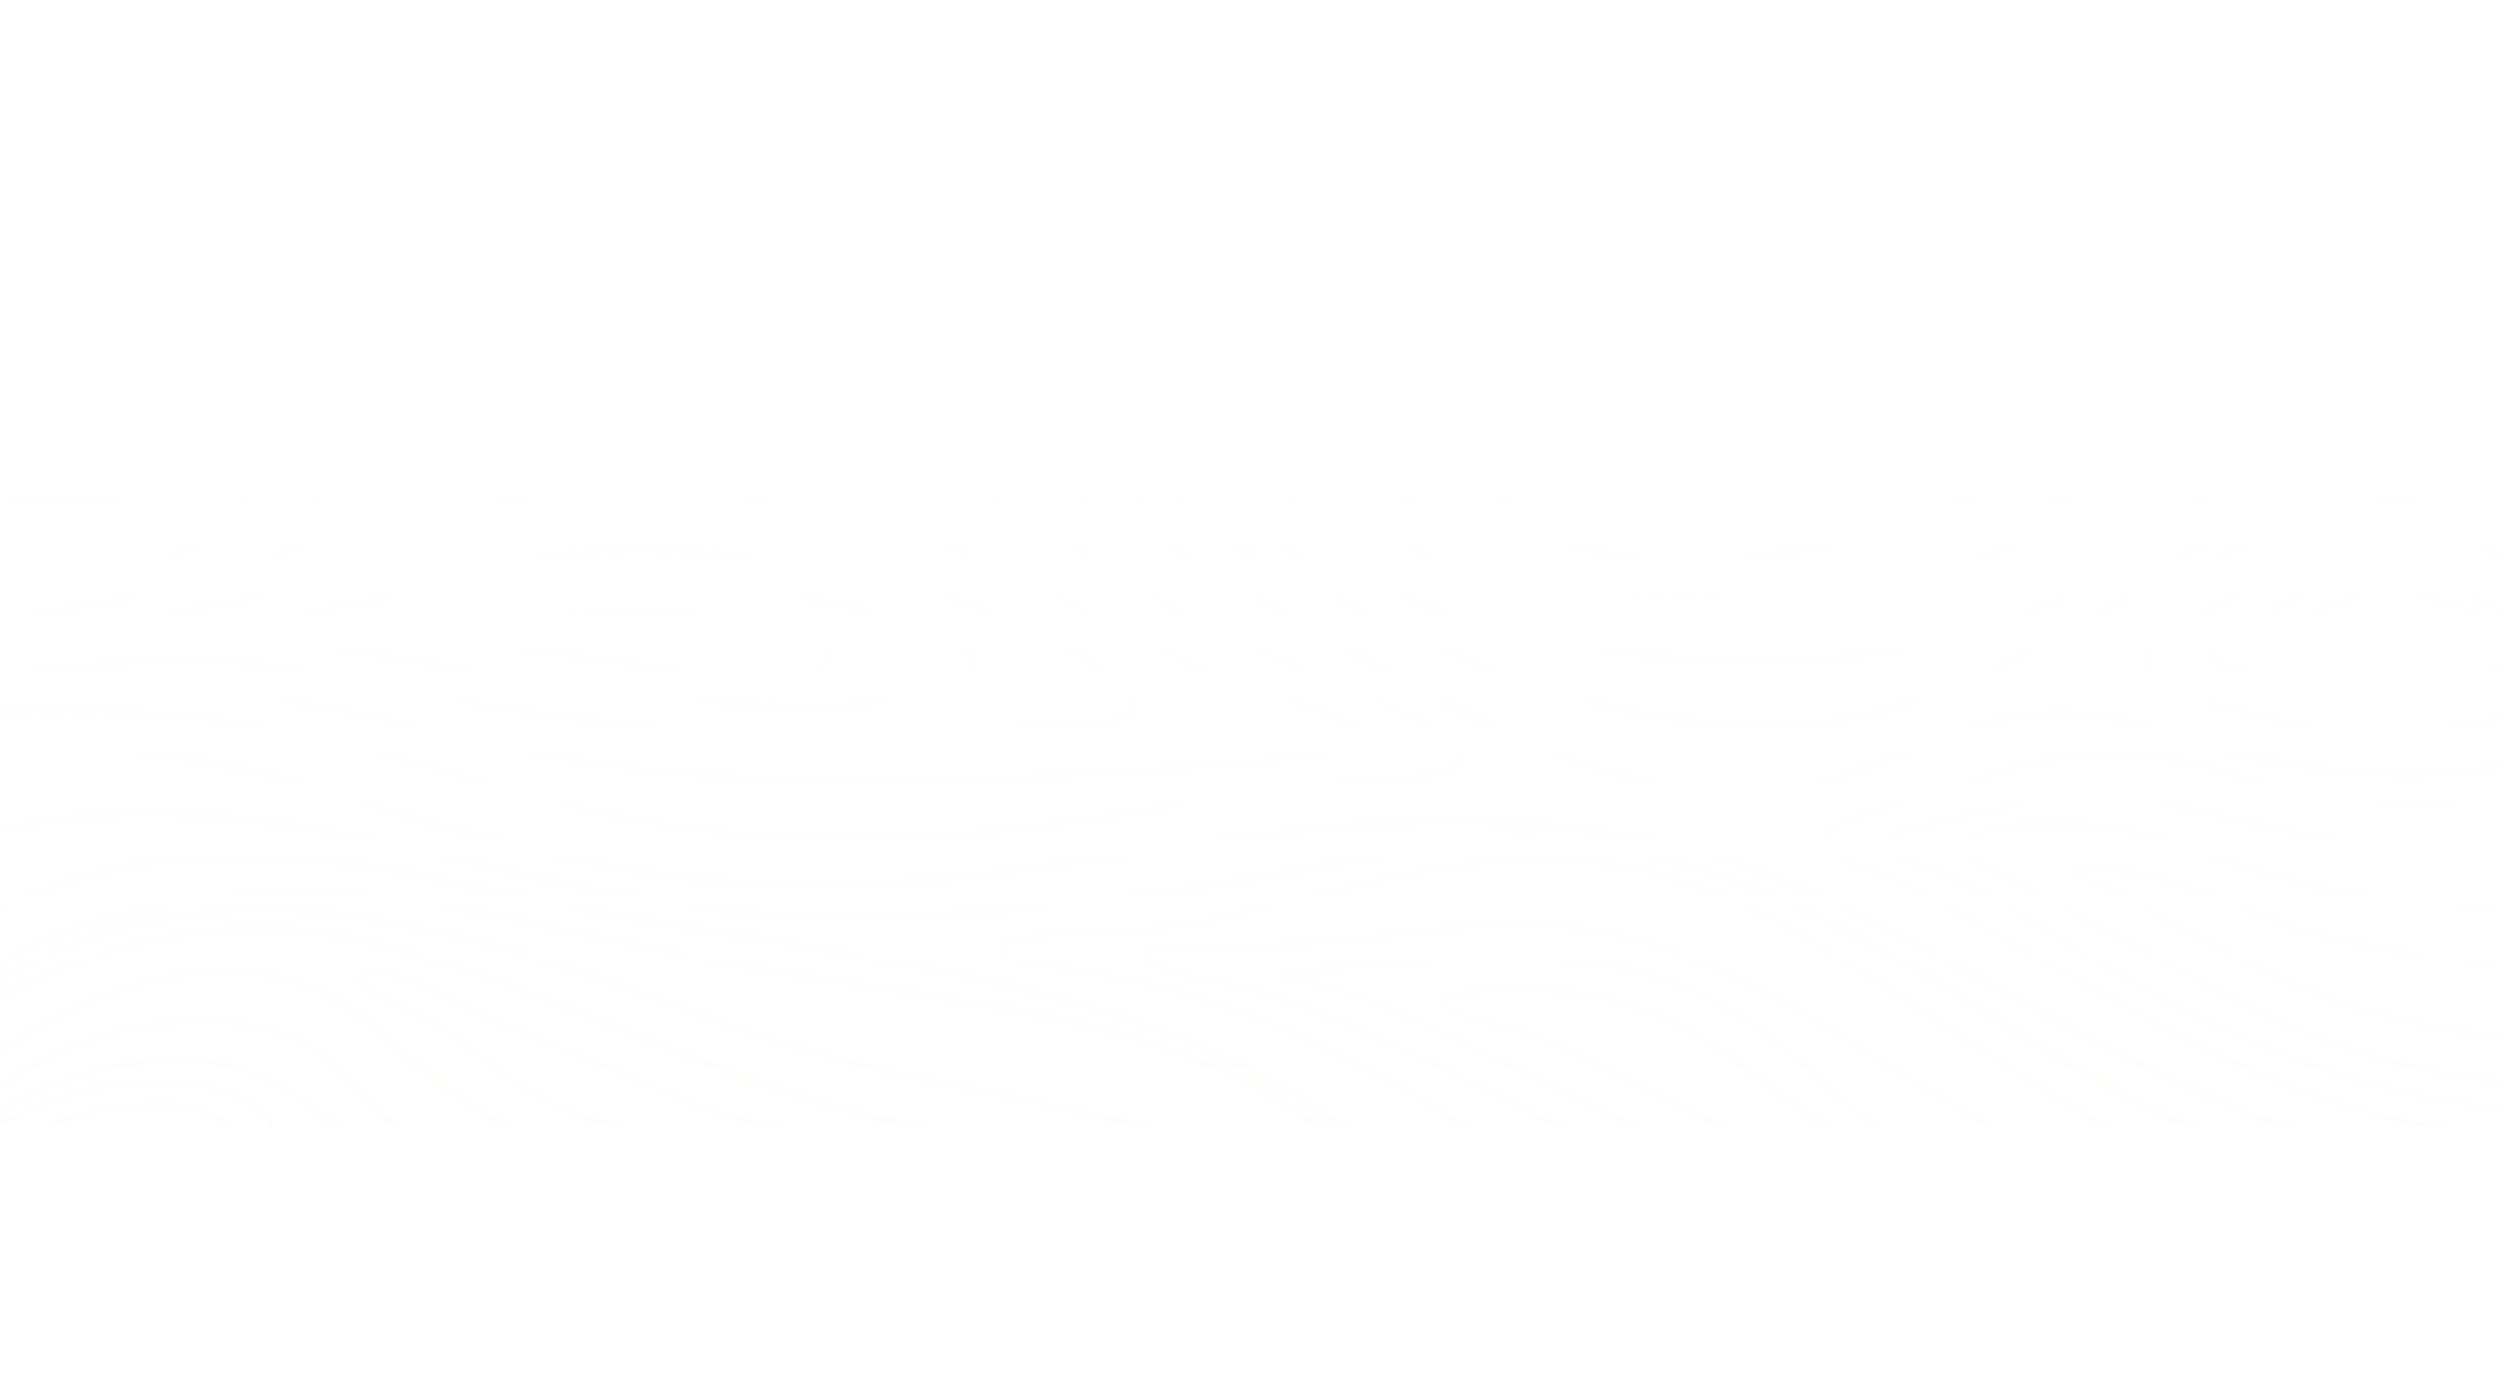 <svg width="1917" height="1062" viewBox="0 0 1917 1062" fill="none" xmlns="http://www.w3.org/2000/svg">
    <mask id="mask0_16_470" style="mask-type:alpha" maskUnits="userSpaceOnUse" x="0" y="-293" width="1917" height="1355">
        <path d="M643.324 884.189C624.891 884.189 591.439 881.913 544.106 877.362C436.923 867.349 397.554 835.945 362.737 808.41C346.125 795.211 330.423 782.695 308.804 773.593C284.228 763.125 272.167 754.705 273.532 748.788C273.987 746.513 276.49 743.782 285.365 743.782C294.923 743.782 312.673 747.195 331.561 756.981C337.022 759.711 341.574 762.215 345.897 764.49C368.881 776.551 378.212 781.33 436.24 804.541C454.901 812.051 471.285 819.106 485.849 825.477C525.445 842.772 556.849 856.426 605.32 864.846C661.529 874.631 661.301 878.955 661.074 880.775C660.391 882.824 657.433 884.189 643.324 884.189ZM285.138 746.968C279.676 746.968 276.945 748.106 276.718 749.243C276.718 749.471 275.808 755.843 309.942 770.407C332.016 779.737 347.945 792.253 364.785 805.679C399.147 832.987 438.288 863.936 544.333 873.949C591.667 878.5 624.891 880.548 643.324 880.548C650.833 880.548 654.474 880.093 656.067 879.865C651.971 877.817 637.862 873.721 604.183 867.804C555.256 859.384 523.853 845.503 484.029 828.208C468.782 821.609 453.08 814.782 434.42 807.272C376.163 784.061 366.833 779.054 343.622 766.993C339.526 764.718 334.747 762.442 329.285 759.484C311.308 750.381 294.24 746.968 285.138 746.968Z" fill="#FBE7B5"/>
        <path d="M1328.97 23.087C1293.47 13.756 1247.51 -9.91 1194.03 -37.446C1133.5 -68.622 1058.17 -107.308 973.292 -137.801C916.401 -158.055 861.558 -162.378 796.929 -162.378C771.67 -162.378 743.679 -161.696 714.324 -161.013C677.686 -160.103 636.269 -159.192 589.391 -159.192C457.631 -159.192 328.375 -167.157 182.279 -184.452C175.907 -185.135 169.763 -185.59 164.074 -185.59C138.587 -185.59 121.064 -178.308 119.699 -167.385C118.788 -159.42 125.615 -138.484 210.497 -116.638C261.699 -103.439 301.067 -73.856 342.712 -42.679C401.196 1.24 461.728 46.526 558.67 46.526C567.772 46.526 577.33 46.071 586.888 45.388C658.343 39.243 715.689 24.224 766.208 10.798C820.596 -3.538 872.026 -17.192 930.965 -17.192C962.596 -17.192 994.683 -13.324 1028.59 -5.587C1194.94 32.644 1293.25 52.215 1347.41 57.904C1353.78 58.587 1359.47 58.814 1364.47 58.814C1374.49 58.814 1386.55 57.449 1387.46 51.304C1388.82 40.609 1351.28 29.003 1328.97 23.087ZM1384.04 51.304C1383.82 52.897 1379.49 55.856 1364.47 55.856C1359.47 55.856 1353.78 55.628 1347.63 54.946C1293.7 49.256 1195.39 29.686 1029.27 -8.545C994.91 -16.51 962.824 -20.378 930.737 -20.378C871.115 -20.378 819.686 -6.724 765.07 7.612C712.276 21.494 657.433 36.058 586.205 42.202C576.875 43.112 567.317 43.34 558.215 43.34C462.183 43.34 402.333 -1.718 344.305 -45.183C302.66 -76.587 262.837 -106.397 211.179 -119.824C144.048 -137.119 121.519 -155.551 122.885 -166.702C124.022 -175.805 140.635 -181.949 164.074 -181.949C169.763 -181.949 175.907 -181.494 182.051 -180.811C328.147 -163.516 457.631 -155.324 589.619 -155.324C636.497 -155.324 678.141 -156.234 714.551 -157.144C743.907 -157.827 771.897 -158.51 797.157 -158.51C861.558 -158.51 915.946 -154.413 972.381 -134.16C1056.81 -103.894 1132.13 -65.208 1192.66 -34.032C1246.14 -6.497 1292.34 17.397 1328.29 26.727C1373.35 38.333 1384.5 47.891 1384.04 51.304Z" fill="#FBE7B5"/>
        <path d="M1165.36 -24.247C1151.25 -31.529 1131.68 -40.632 1110.06 -49.962C1097.31 -55.423 1084.12 -62.023 1070.01 -69.305C1011.29 -98.888 931.192 -139.622 784.641 -139.622C768.256 -139.622 750.961 -139.167 733.667 -138.029C680.872 -134.843 629.215 -133.478 580.516 -133.478C426 -133.25 305.391 -148.952 207.766 -164.199C195.25 -166.247 183.644 -167.157 174.314 -167.157C159.75 -167.157 152.24 -164.881 151.785 -160.33C150.647 -151 182.962 -140.987 210.497 -134.388C271.256 -119.596 306.984 -96.84 352.269 -67.712C371.612 -55.196 391.865 -42.452 416.442 -28.571C461.728 -3.083 505.192 8.295 557.532 8.295C604.865 8.295 661.301 -0.808 740.494 -21.061C751.417 -23.792 761.657 -26.523 771.442 -29.026C838.801 -46.548 879.535 -57.016 923.455 -57.016C963.506 -57.016 1006.29 -48.596 1086.85 -25.157C1139.41 -9.91 1172.18 -2.173 1184.24 -2.173C1185.84 -2.173 1190.39 -2.173 1190.84 -5.131C1191.07 -7.18 1191.75 -10.593 1165.36 -24.247ZM1184.02 -5.814C1172.41 -5.814 1139.87 -13.551 1087.76 -28.798C1006.74 -52.465 963.734 -60.657 923.227 -60.657C879.08 -60.657 838.119 -49.962 770.532 -32.439C760.747 -29.936 750.506 -27.205 739.583 -24.474C660.619 -4.221 604.41 4.881 557.532 4.881C505.875 4.881 462.865 -6.269 418.035 -31.756C393.458 -45.638 373.433 -58.382 354.09 -70.67C308.577 -99.798 272.394 -122.782 211.179 -137.801C166.122 -148.724 154.744 -157.144 155.199 -160.103C155.426 -161.24 159.067 -163.971 174.542 -163.971C183.644 -163.971 195.25 -162.833 207.538 -161.013C305.163 -145.539 426 -129.837 580.516 -129.837C629.215 -129.837 680.872 -131.43 733.894 -134.388C751.189 -135.298 768.256 -135.981 784.641 -135.981C930.282 -135.981 1010.16 -95.702 1068.41 -66.119C1082.52 -59.064 1095.95 -52.237 1108.69 -46.776C1158.07 -25.612 1185.38 -10.593 1187.2 -6.269C1186.75 -6.042 1185.84 -5.814 1184.02 -5.814Z" fill="#FBE7B5"/>
        <path d="M1797.53 -183.314C1649.38 -197.196 1593.4 -158.282 1548.57 -127.106C1542.2 -122.555 1536.06 -118.458 1529.91 -114.362C1511.25 -102.301 1493.73 -89.785 1476.66 -77.497C1447.31 -56.561 1422.05 -38.356 1402.25 -31.074C1392.69 -27.66 1388.6 -24.474 1388.6 -21.061C1388.37 -16.282 1395.42 -13.324 1405.21 -9.228C1411.58 -6.497 1418.63 -3.539 1424.1 0.33C1426.37 1.923 1428.65 3.744 1430.92 5.337C1445.71 16.715 1459.82 27.638 1494.87 7.84C1498.05 6.019 1501.47 3.971 1505.11 1.923C1545.84 -21.744 1614.11 -61.567 1743.82 -70.215C1822.79 -75.449 1880.82 -62.933 1916.54 -50.872V-54.058C1880.36 -66.119 1822.11 -78.635 1743.6 -73.401C1612.97 -64.526 1544.25 -24.702 1503.29 -0.808C1499.65 1.24 1496.23 3.288 1493.05 5.109C1460.05 23.769 1447.54 14.211 1432.97 3.061C1430.7 1.24 1428.42 -0.353 1426.14 -2.173C1420.46 -6.269 1413.17 -9.228 1406.57 -12.186C1399.97 -14.917 1391.78 -18.558 1392.01 -20.833C1392.01 -21.516 1392.92 -23.792 1403.62 -27.66C1424.1 -35.17 1449.36 -53.375 1478.94 -74.538C1496.01 -86.827 1513.53 -99.343 1531.96 -111.404C1538.33 -115.5 1544.25 -119.824 1550.85 -124.147C1595.22 -155.096 1650.52 -193.782 1797.53 -179.901C1848.96 -175.122 1887.64 -174.212 1916.54 -175.577V-179.218C1888.1 -177.853 1849.64 -178.308 1797.53 -183.314Z" fill="#FBE7B5"/>
        <path d="M1787.97 -200.154C1722.89 -209.029 1668.27 -205.16 1615.71 -187.41C1567.46 -171.253 1520.81 -144.173 1465.06 -99.115C1367.21 -20.606 1316.69 -30.619 1283.23 -37.218C1281.87 -37.446 1280.5 -37.673 1279.14 -38.128C1270.95 -39.721 1265.26 -39.038 1262.75 -35.853C1261.16 -34.032 1260.93 -31.756 1261.84 -29.026C1265.26 -19.24 1288.47 -1.718 1337.62 6.702C1411.12 19.218 1421.59 24.452 1433.88 41.064C1438.43 46.981 1444.58 49.939 1453.22 49.939C1472.34 49.939 1502.83 35.603 1550.39 9.888C1573.61 -2.628 1636.41 -32.667 1721.07 -40.859C1790.02 -47.458 1855.56 -38.128 1916.09 -12.869V-16.51C1855.33 -41.542 1789.79 -50.872 1720.61 -44.272C1635.28 -36.08 1572.01 -5.814 1548.57 6.929C1474.39 47.208 1448.22 54.718 1436.38 39.244C1423.41 21.949 1412.72 16.487 1337.85 3.744C1290.29 -4.449 1267.76 -21.061 1264.57 -29.708C1264.12 -31.074 1264.12 -32.212 1264.8 -33.122C1265.48 -33.804 1268.21 -36.08 1278 -34.26C1279.37 -34.032 1280.73 -33.804 1282.1 -33.349C1316.23 -26.522 1367.66 -16.282 1466.65 -95.93C1522.18 -140.532 1568.37 -167.612 1616.39 -183.542C1668.5 -200.837 1722.66 -204.933 1787.29 -196.058C1845.32 -188.093 1887.19 -188.321 1915.86 -191.051V-194.465C1889.46 -192.872 1847.37 -192.189 1787.97 -200.154Z" fill="#FBE7B5"/>
        <path d="M1838.04 299.122C1792.29 299.122 1730.85 304.811 1619.12 319.603C1588.4 323.699 1559.95 325.747 1532.42 325.747C1443.67 325.747 1361.97 305.038 1250.69 254.292C1156.48 211.282 1108.24 190.574 1045.88 190.574C1024.27 190.574 999.917 192.849 967.147 198.083C869.067 213.785 857.689 213.785 841.987 213.785C839.484 213.785 836.981 213.785 834.022 213.785C775.994 215.151 767.801 222.888 766.891 228.349C765.981 233.583 770.305 242.686 817.638 260.436C833.34 266.353 851.09 273.179 870.205 280.462C952.583 311.638 1054.99 350.551 1131.9 376.949C1187.43 396.064 1241.82 404.939 1303.26 404.939C1344.45 404.939 1390.19 401.07 1447.08 392.878C1505.11 384.458 1567.92 369.212 1628.9 354.42C1705.14 335.987 1777.05 318.465 1826.88 317.782C1906.08 316.872 1906.3 310.955 1906.3 308.679C1906.3 306.859 1906.53 303.218 1873.54 300.487C1862.61 299.577 1851.01 299.122 1838.04 299.122ZM1826.88 314.141C1776.82 314.824 1704.68 332.346 1628.22 350.779C1567.46 365.57 1504.43 380.817 1446.62 389.237C1389.73 397.429 1344.22 401.298 1303.26 401.298C1241.59 401.298 1189.02 392.651 1133.04 373.308C1056.13 346.91 953.721 307.997 871.343 276.82C852.228 269.538 834.478 262.712 818.776 256.795C775.311 240.41 769.622 231.99 770.304 228.577C770.987 224.708 780.09 218.109 834.022 216.744C836.981 216.744 839.484 216.744 841.76 216.744C857.689 216.744 869.067 216.516 967.603 201.042C1000.14 195.808 1024.27 193.532 1045.88 193.532C1089.35 193.532 1116.2 196.263 1249.33 257.022C1361.06 307.997 1442.98 328.933 1532.42 328.933C1560.18 328.933 1588.62 326.885 1619.57 322.788C1731.08 307.997 1792.29 302.308 1838.04 302.308C1850.78 302.308 1862.16 302.763 1873.31 303.673C1894.24 305.494 1900.62 307.542 1902.44 308.452C1898.34 310.5 1879 313.458 1826.88 314.141Z" fill="#FBE7B5"/>
        <path d="M1384.96 342.814C1341.72 334.622 1261.39 319.603 1179.92 290.929C1160.8 284.33 1145.1 276.365 1130.08 268.856C1090.49 249.058 1053.17 230.397 962.596 230.397C940.978 230.397 916.628 231.535 890.458 233.583C854.503 236.542 849.952 241.776 849.724 245.417C849.497 247.92 849.042 254.747 895.465 264.532C930.054 271.814 983.077 290.929 1044.52 313.003C1080.7 325.974 1118.25 339.401 1156.71 352.372C1207 369.211 1260.48 377.631 1315.09 377.631C1350.37 377.631 1379.27 373.99 1397.7 371.487C1425.23 367.619 1428.88 363.067 1428.88 359.654C1428.88 355.558 1423.87 350.096 1384.96 342.814ZM1397.02 368.074C1378.58 370.804 1349.91 374.218 1314.87 374.218C1260.48 374.218 1207.68 365.798 1157.62 349.186C1119.16 336.442 1081.61 322.788 1045.43 309.817C983.987 287.744 930.737 268.628 895.92 261.119C853.821 252.244 852.91 246.327 852.91 245.644C852.91 244.961 854.276 239.955 890.458 236.997C916.628 234.721 940.75 233.811 962.369 233.811C1052.26 233.811 1089.35 252.244 1128.49 271.814C1143.74 279.551 1159.67 287.288 1178.78 294.115C1260.48 322.788 1341.04 338.035 1384.27 346C1424.32 353.51 1425.23 358.971 1425.23 359.426C1425.23 360.109 1424.32 364.205 1397.02 368.074Z" fill="#FBE7B5"/>
        <path d="M1782.05 265.215C1743.82 265.215 1704.23 267.718 1664.86 272.724C1646.88 275 1629.59 276.138 1613.43 276.138C1528.09 276.138 1474.16 244.734 1411.81 208.551C1350.59 172.824 1280.96 132.545 1165.81 112.747C1123.71 105.465 1087.07 102.051 1053.85 102.051C980.801 102.051 935.971 119.119 888.41 137.324C838.346 156.439 786.461 176.237 695.436 179.423C616.471 182.154 576.875 189.891 574.599 203.545C573.234 211.51 584.385 220.385 609.189 230.397C625.801 237.224 650.378 246.099 681.327 257.705C766.891 289.109 896.147 336.897 1021.99 396.747C1114.38 440.667 1196.99 460.237 1290.06 460.237C1374.26 460.237 1470.52 443.397 1592.72 407.442C1728.58 367.391 1839.63 356.468 1916.54 350.096V346.683C1839.63 353.054 1728.12 363.978 1591.81 404.256C1469.84 440.211 1374.03 457.051 1290.06 457.051C1197.67 457.051 1115.52 437.481 1023.58 393.788C897.513 333.939 768.256 286.151 682.692 254.747C651.744 243.369 627.167 234.266 610.782 227.667C580.971 215.606 577.558 208.096 578.24 204.455C579.378 198.083 596.218 186.705 695.891 183.292C787.372 180.106 839.484 160.308 889.776 140.965C936.881 122.987 981.484 105.92 1054.08 105.92C1087.07 105.92 1123.48 109.333 1165.36 116.615C1280.05 136.186 1349.23 176.465 1410.21 211.965C1473.02 248.375 1527.18 280.006 1613.43 280.006C1629.81 280.006 1647.34 278.869 1665.31 276.593C1704.68 271.587 1743.82 269.083 1782.05 269.083C1833.94 269.083 1879.45 273.862 1916.32 280.917V277.276C1879.91 269.994 1834.85 265.215 1782.05 265.215Z" fill="#FBE7B5"/>
        <path d="M1823.24 281.144C1780.69 281.144 1741.32 285.013 1703.32 288.881C1667.36 292.522 1633.46 295.936 1598.64 295.936C1563.37 295.936 1531.28 292.295 1500.56 284.785C1449.13 272.042 1402.93 248.83 1353.78 224.026C1276.86 185.112 1197.21 145.061 1091.62 145.061C1013.34 145.061 957.135 159.625 902.747 173.506C848.814 187.388 798.067 200.359 727.75 200.359C710.455 200.359 692.25 199.449 673.817 197.856C669.494 197.401 665.397 197.173 661.529 197.173C644.689 197.173 633.994 200.814 633.311 206.731C631.946 216.288 655.385 225.163 675.41 230.853C737.99 248.603 900.926 309.362 1046.79 369.439C1141.92 408.58 1209.96 429.971 1296.89 429.971C1346.5 429.971 1400.88 422.917 1468.02 407.67C1648.93 366.708 1828.02 328.933 1912.22 328.933C1913.81 328.933 1915.18 328.933 1916.77 328.933V325.519C1915.18 325.519 1913.81 325.519 1912.22 325.519C1827.57 325.519 1648.47 363.295 1467.33 404.256C1400.43 419.276 1346.27 426.33 1296.89 426.33C1210.64 426.33 1143.05 405.167 1048.16 366.026C902.292 305.949 739.128 244.962 676.548 227.212C646.282 218.564 636.269 211.054 636.952 206.958C637.407 203.772 645.372 200.359 661.756 200.359C665.625 200.359 669.721 200.586 673.817 200.814C692.478 202.407 710.683 203.317 728.205 203.317C798.75 203.317 849.952 190.119 904.112 176.237C958.272 162.356 1014.48 147.792 1092.08 147.792C1196.76 147.792 1275.95 187.843 1352.64 226.529C1401.79 251.333 1448.45 274.772 1500.1 287.516C1531.05 295.253 1563.59 298.894 1599.09 298.894C1634.14 298.894 1668.04 295.481 1704.23 291.84C1742.23 287.971 1781.37 284.103 1823.93 284.103C1850.1 284.103 1874.9 285.468 1899.48 288.654C1905.85 289.337 1911.54 290.247 1917 291.157V287.744C1911.54 286.833 1905.85 286.151 1899.93 285.24C1874.45 282.51 1849.41 281.144 1823.24 281.144Z" fill="#FBE7B5"/>
        <path d="M1794.34 135.048L1793.66 135.276C1777.05 140.737 1762.26 145.971 1749.51 150.75C1724.94 159.625 1705.37 166.452 1684.88 171.231C1671 174.417 1661.67 179.195 1660.31 183.747C1659.85 185.112 1660.31 186.478 1661.22 187.615C1663.95 190.574 1671.69 190.801 1682.38 188.298L1685.34 187.615C1713.33 180.788 1778.87 165.086 1845.09 166.224C1874.67 166.679 1898.79 168.045 1916.32 169.638V166.224C1898.57 164.631 1874.67 163.266 1845.09 162.811C1778.41 161.901 1712.65 177.603 1684.43 184.429L1681.47 185.112C1669.64 187.843 1664.63 186.478 1663.49 185.567C1663.27 185.34 1663.27 185.34 1663.27 184.885C1663.95 182.609 1670.32 178.058 1685.34 174.644C1706.05 169.865 1725.62 162.811 1750.42 153.936C1763.39 149.385 1777.96 144.151 1794.57 138.462L1795.25 138.234C1830.98 126.401 1870.35 113.202 1916.09 126.628V122.987C1870.12 109.788 1830.53 122.987 1794.34 135.048Z" fill="#FBE7B5"/>
        <path d="M1762.94 120.484C1654.62 165.997 1581.8 186.933 1534.01 186.933C1517.85 186.933 1508.52 190.119 1508.29 196.035C1507.84 205.82 1534.92 214.923 1577.25 219.019C1604.1 221.522 1638.23 215.378 1677.6 207.869C1744.28 195.58 1825.29 180.561 1916.32 197.628V194.215C1824.84 177.147 1743.6 192.167 1676.92 204.455C1637.55 211.737 1603.64 218.109 1577.47 215.378C1527.18 210.599 1511.25 200.131 1511.48 196.035C1511.48 193.76 1517.62 190.346 1533.78 190.346C1582.03 190.346 1655.3 169.183 1764.08 123.442C1827.57 96.817 1876.04 97.272 1905.62 102.506C1909.26 103.189 1912.9 103.872 1916.09 104.782V101.369C1912.9 100.686 1909.72 100.003 1906.3 99.32C1876.49 94.314 1827.11 93.631 1762.94 120.484Z" fill="#FBE7B5"/>
        <path d="M1736.54 113.202C1636.41 148.474 1560.63 172.824 1497.14 161.901C1459.37 155.301 1433.2 158.26 1428.87 169.638C1425.46 178.74 1435.93 190.574 1460.05 205.138C1514.21 238.135 1578.16 254.974 1728.8 238.135C1814.37 228.577 1878.77 239.272 1916.32 249.058V245.417C1909.95 243.824 1902.66 242.003 1894.93 240.41C1859.65 233.356 1802.08 226.529 1728.58 234.721C1578.84 251.561 1515.58 234.721 1461.87 202.179C1440.48 189.208 1429.56 177.603 1432.29 170.776C1435.7 161.445 1462.33 159.17 1496.69 165.086C1507.38 166.907 1518.31 167.817 1529.69 167.817C1586.8 167.817 1653.94 145.971 1737.91 116.388C1818.24 87.942 1871.03 86.122 1916.54 97.045V93.631C1870.35 82.708 1817.1 84.756 1736.54 113.202Z" fill="#FBE7B5"/>
        <path d="M1830.75 454.32C1800.71 454.32 1775 463.651 1753.84 481.856C1749.29 485.724 1747.69 488.91 1748.83 491.869C1750.42 496.42 1758.84 498.24 1776.82 498.24C1792.75 498.24 1814.37 496.647 1837.12 495.054C1844.63 494.599 1852.37 493.917 1860.11 493.461C1871.94 492.551 1907.9 490.276 1909.04 479.125C1909.72 471.388 1893.33 465.244 1879.45 461.603C1862.16 456.596 1845.77 454.32 1830.75 454.32ZM1905.62 478.67C1905.39 480.035 1902.66 487.09 1859.88 489.82C1852.14 490.276 1844.41 490.958 1836.9 491.413C1814.14 493.006 1792.75 494.599 1776.82 494.599C1756.79 494.599 1752.7 491.869 1752.24 490.276C1752.02 489.593 1752.02 488 1756.34 484.131C1776.82 466.381 1801.85 457.506 1830.98 457.506C1845.77 457.506 1861.7 459.782 1878.54 464.333C1898.79 470.25 1905.85 475.711 1905.62 478.67Z" fill="#FBE7B5"/>
        <path d="M1826.43 443.397C1777.28 443.397 1744.05 465.016 1717.2 482.311C1711.51 485.952 1706.28 489.365 1701.27 492.324C1698.99 493.689 1692.17 497.558 1693.53 503.019C1698.54 521.452 1804.81 521.907 1817.1 521.907C1837.81 521.907 1858.52 521.224 1876.95 519.859C1893.11 518.721 1906.3 516.445 1916.32 513.487V509.846C1906.3 513.032 1892.88 515.308 1876.72 516.445C1858.52 517.811 1837.81 518.494 1817.1 518.494C1751.11 518.494 1699.45 511.439 1696.95 502.109C1696.49 500.288 1698.54 497.785 1703.09 495.282C1708.1 492.324 1713.56 488.91 1719.25 485.269C1745.64 468.202 1778.64 446.811 1826.66 446.811C1848.5 446.811 1872.17 451.362 1896.52 460.465C1904.03 463.195 1910.86 466.381 1916.54 469.567V465.699C1911.08 462.74 1904.71 460.01 1897.66 457.279C1872.62 447.949 1848.73 443.397 1826.43 443.397Z" fill="#FBE7B5"/>
        <path d="M1896.29 443.397C1868.07 434.067 1841.9 429.744 1816.87 429.744C1769.31 429.744 1734.72 446.128 1704 460.692C1699.45 462.74 1695.12 464.788 1690.8 466.836C1659.62 480.945 1644.38 494.599 1644.83 507.343C1645.29 518.494 1657.58 528.051 1682.38 536.699C1731.99 553.766 1779.1 562.186 1826.43 562.186C1856.24 562.186 1886.28 558.772 1916.32 552.173V548.76C1886.28 555.359 1856.24 559 1826.43 559C1779.55 559 1732.9 550.808 1683.52 533.74C1660.54 525.776 1648.7 516.901 1648.25 507.57C1647.79 496.647 1662.81 483.676 1692.17 470.25C1696.49 468.202 1700.81 466.154 1705.37 464.106C1735.63 449.769 1770.22 433.612 1816.87 433.612C1841.68 433.612 1867.16 437.936 1895.15 447.266C1902.44 449.769 1909.49 452.272 1916.09 454.776V451.135C1909.72 447.949 1902.89 445.445 1896.29 443.397Z" fill="#FBE7B5"/>
        <path d="M1600.69 630.683C1536.51 625.449 1510.34 636.144 1507.38 647.75C1505.56 654.804 1511.48 661.859 1523.77 667.776C1541.06 675.74 1563.37 687.801 1597.04 706.006C1628.68 722.846 1671.69 746.058 1729.03 775.869C1800.71 812.962 1872.4 826.615 1916.54 831.394V827.981C1872.63 822.974 1801.85 809.548 1730.62 772.683C1673.51 743.099 1630.27 719.888 1598.64 703.048C1564.73 684.843 1542.43 672.782 1525.13 664.817C1514.67 660.038 1509.21 653.894 1510.57 648.888C1513.3 638.192 1542.2 629.545 1600.46 634.324C1631.18 636.827 1659.4 646.385 1691.94 657.308C1745.42 675.285 1810.04 696.904 1916.32 698.269V694.628C1810.5 693.263 1746.33 671.644 1693.08 653.894C1660.31 642.744 1631.86 633.186 1600.69 630.683Z" fill="#FBE7B5"/>
        <path d="M1592.49 665.045C1591.36 665.955 1590.9 667.093 1591.13 668.458C1591.36 669.824 1592.04 673.92 1611.61 681.657C1623.21 686.208 1638.46 694.628 1657.8 705.551C1714.7 737.41 1805.04 787.929 1916.54 795.667V792.253C1805.95 784.516 1716.06 734.224 1659.62 702.593C1640.28 691.67 1624.81 683.022 1612.97 678.471C1595 671.417 1594.54 668.003 1594.54 668.003C1596.59 663.907 1642.33 666.183 1728.12 701.683C1793.43 728.763 1866.71 736.5 1916.54 738.32V734.907C1867.16 733.086 1794.34 725.349 1729.49 698.497C1652.8 666.638 1600.69 658.673 1592.49 665.045Z" fill="#FBE7B5"/>
        <path d="M1765.9 638.192C1628.9 605.651 1604.1 603.83 1524.91 620.215L1521.49 620.897C1468.7 631.82 1445.49 636.827 1444.8 646.385C1444.35 653.211 1456.18 660.038 1485.54 670.051C1504.88 676.651 1531.73 693.035 1565.64 713.516C1648.02 763.808 1768.63 837.311 1916.32 850.965V847.551C1769.54 833.897 1649.38 760.849 1567.46 710.785C1533.33 690.077 1506.47 673.692 1486.68 666.865C1460.96 658.218 1447.99 651.391 1448.22 646.84C1448.67 639.558 1480.99 632.731 1522.18 624.311L1525.59 623.628C1604.1 607.471 1628.68 609.292 1765.21 641.606C1829.16 656.625 1879.91 658.218 1916.32 655.715V652.301C1880.36 654.804 1829.62 653.212 1765.9 638.192Z" fill="#FBE7B5"/>
        <path d="M1713.1 592.679C1614.34 560.82 1552.9 583.122 1503.52 600.872C1487.59 606.561 1472.34 612.25 1458.23 614.753C1421.59 621.58 1399.97 632.276 1399.06 644.109C1398.61 652.301 1407.71 659.583 1426.14 665.727C1454.13 675.058 1475.53 687.119 1522.4 713.744C1555.63 732.631 1601.37 758.346 1671.46 795.894C1780.46 854.151 1867.62 868.942 1916.09 872.356V868.942C1868.07 865.756 1781.37 850.737 1673.05 792.936C1602.96 755.615 1557.45 729.673 1524.22 710.785C1477.12 684.16 1455.5 671.872 1427.28 662.542C1410.9 657.08 1402.02 650.708 1402.48 644.336C1403.16 634.551 1425.23 624.311 1458.69 618.167C1473.25 615.436 1488.5 609.974 1504.65 604.058C1553.58 586.308 1614.34 564.234 1711.96 595.865C1799.8 624.311 1869.21 622.035 1916.09 613.843V610.429C1869.67 618.622 1800.94 620.897 1713.1 592.679Z" fill="#FBE7B5"/>
        <path d="M1042.93 1020.73C1032.46 1009.8 1022.45 1000.93 1014.48 993.647C1004.47 984.545 994.91 975.897 995.82 973.166C996.048 972.711 996.958 972.029 998.779 971.801C1009.7 969.525 1079.56 1003.89 1142.83 1061.69H1147.83C1084.57 1002.98 1011.98 965.429 998.096 968.388C996.958 968.615 993.545 969.298 992.635 972.256C991.269 977.035 998.779 983.862 1012.43 996.15C1020.4 1003.43 1030.18 1012.31 1040.65 1023C1052.94 1035.75 1064.54 1049.4 1074.1 1061.69H1078.43C1068.19 1048.95 1055.9 1034.15 1042.93 1020.73Z" fill="#FBE7B5"/>
        <path d="M1816.87 986.365C1677.37 944.949 1579.98 898.981 1430.92 804.542C1338.53 746.058 1258.43 706.917 1166.49 706.917C1136.91 706.917 1108.24 710.33 1075.24 714.199C1034.73 718.977 988.994 724.439 930.51 724.667C880.446 724.894 873.163 728.763 872.708 732.859C872.481 735.817 871.798 741.279 936.426 755.615C1005.83 770.862 1070.01 803.176 1151.47 844.138C1187.88 862.343 1228.85 883.051 1275.95 904.897C1402.71 963.836 1512.39 984.772 1651.21 1011.17C1678.97 1016.4 1707.64 1021.87 1737.91 1028.01C1802.99 1040.98 1842.13 1043.71 1863.52 1043.71C1889.92 1043.71 1903.8 1039.84 1904.94 1032.11C1907.21 1015.72 1850.78 996.378 1816.87 986.365ZM1901.53 1031.2C1901.3 1033.24 1897.66 1040.07 1863.52 1040.07C1842.13 1040.07 1803.22 1037.34 1738.59 1024.37C1708.55 1018.45 1679.65 1012.99 1651.89 1007.53C1513.3 981.131 1403.84 960.423 1277.54 901.711C1230.67 879.865 1189.48 859.157 1153.29 840.952C1071.83 799.99 1007.2 767.676 937.564 752.202C881.811 739.913 876.577 734.452 876.349 733.314C876.804 732.176 882.266 728.308 930.737 728.08C989.449 727.853 1035.42 722.391 1075.92 717.612C1108.92 713.744 1137.59 710.33 1166.95 710.33C1232.71 710.33 1302.58 726.715 1429.56 807.272C1578.84 901.939 1676.46 947.907 1816.42 989.551C1880.82 1008.89 1902.66 1024.14 1901.53 1031.2Z" fill="#FBE7B5"/>
        <path d="M1747.01 984.09C1733.13 980.449 1717.88 977.263 1701.72 973.622C1622.76 956.099 1514.89 932.205 1427.05 853.24C1342.86 777.462 1291.88 731.494 1151.93 731.494C1120.07 731.494 1083.89 733.769 1041.56 738.321C1027.68 739.913 1016.53 740.824 1007.43 741.734C985.353 743.782 982.622 744.01 982.394 746.74C982.167 749.699 985.125 750.381 1012.66 757.208L1022.22 759.712C1050.21 766.766 1102.32 792.253 1162.85 821.609C1232.49 855.744 1311.45 894.202 1386.32 921.51C1491.23 959.968 1590.9 977.49 1671 991.599C1698.99 996.606 1725.39 1001.16 1748.6 1006.16C1774.09 1011.63 1793.21 1014.58 1803.9 1014.58C1808.45 1014.58 1813.46 1014.13 1813.91 1010.94C1814.82 1002.29 1762.94 988.186 1747.01 984.09ZM1803.67 1011.4C1793.21 1011.4 1773.86 1008.44 1749.06 1003.21C1725.85 998.199 1699.45 993.647 1671.46 988.641C1591.58 974.532 1492.14 957.01 1387.46 918.551C1313.04 891.244 1234.08 852.785 1164.45 818.878C1103.91 789.295 1051.57 763.808 1023.13 756.753L1013.57 754.25C1001.51 751.292 992.179 749.016 987.856 747.423C991.497 746.74 999.006 746.058 1007.65 745.375C1016.76 744.465 1028.13 743.554 1041.79 741.961C1084.12 737.41 1120.3 735.135 1151.93 735.135C1290.52 735.135 1338.3 778.144 1424.78 855.971C1513.3 935.619 1621.85 959.513 1701.04 977.035C1717.2 980.676 1732.45 984.09 1746.33 987.503C1791.61 999.109 1808.68 1007.98 1810.27 1010.71C1809.59 1010.94 1808 1011.4 1803.67 1011.4Z" fill="#FBE7B5"/>
        <path d="M1387.69 853.24C1378.81 847.324 1369.25 840.042 1359.24 832.304C1317.82 800.445 1260.93 756.526 1167.18 756.526C1166.27 756.526 1165.36 756.526 1164.45 756.526C1125.99 756.981 1105.96 760.849 1105.28 768.131C1104.6 774.731 1119.84 781.558 1150.34 788.612C1185.84 796.577 1220.43 814.782 1260.25 835.718C1288.24 850.282 1319.87 867.122 1355.37 881.686C1380.63 892.154 1399.75 897.615 1410.9 897.615C1417.5 897.615 1421.37 895.795 1422.5 892.154C1424.78 883.961 1411.12 868.715 1387.69 853.24ZM1419.09 891.016C1418.41 893.519 1414.08 894.202 1410.9 894.202C1403.39 894.202 1388.14 891.471 1356.74 878.5C1321.46 863.936 1289.83 847.324 1261.84 832.76C1221.56 811.596 1186.97 793.391 1151.02 785.426C1116.88 777.689 1108.24 771.317 1108.69 768.814C1108.92 765.856 1121.21 760.622 1164.45 760.394C1165.36 760.394 1166.27 760.394 1167.18 760.394C1259.79 760.394 1316 803.631 1357.19 835.49C1367.21 843.228 1376.76 850.51 1385.87 856.426C1409.76 871.901 1420.68 885.554 1419.09 891.016Z" fill="#FBE7B5"/>
        <path d="M1787.29 942.901C1680.79 907.401 1587.26 846.641 1488.27 782.24C1458.46 762.897 1427.74 742.872 1397.02 723.984C1323.29 678.471 1255.24 657.308 1182.2 657.308C1142.83 657.308 1100.73 662.997 1045.43 676.195C1019.26 682.34 997.869 687.574 980.801 691.67C917.311 706.917 904.112 710.103 870.205 711.24C801.026 713.288 765.753 718.522 765.298 726.942C765.071 729.673 764.615 735.817 817.183 744.237C912.987 759.711 1002.65 786.792 1129.86 869.853C1267.99 960.195 1421.59 1013.67 1613.2 1038.48C1652.34 1043.48 1689.66 1048.72 1722.43 1053.5C1743.37 1056.46 1763.17 1059.19 1781.6 1061.69H1807.77C1782.28 1058.5 1754.06 1054.41 1722.89 1050.08C1689.89 1045.3 1652.57 1040.07 1613.43 1035.06C1422.28 1010.49 1269.13 957.01 1131.45 867.122C1003.79 783.606 913.67 756.298 817.41 740.824C768.712 733.086 768.484 727.397 768.484 727.17C768.484 726.715 770.305 717.612 870.205 714.654C904.567 713.516 917.766 710.33 981.484 695.083C998.551 690.987 1019.94 685.753 1046.11 679.609C1101.18 666.638 1143.28 660.949 1182.2 660.949C1254.33 660.949 1322.15 681.885 1395.2 727.17C1425.92 746.285 1456.64 766.083 1486.45 785.426C1585.67 849.827 1679.2 910.814 1786.15 946.314C1848.73 967.25 1890.38 983.179 1916.32 997.971V994.102C1889.92 979.311 1848.28 963.381 1787.29 942.901Z" fill="#FBE7B5"/>
        <path d="M525.218 1034.38C498.365 1030.06 462.638 1029.15 413.029 1031.88C361.827 1034.61 290.372 1050.77 246.679 1061.69H260.788C304.708 1050.99 367.061 1037.79 413.029 1035.29C479.478 1031.65 555.484 1032.11 577.33 1061.69H581.426C573.006 1048.04 554.574 1039.16 525.218 1034.38Z" fill="#FBE7B5"/>
        <path d="M551.16 1018.45C498.593 1005.25 460.362 995.923 348.173 1021.18C237.577 1045.99 208.676 1053.72 202.077 1061.69H207.538C219.372 1054.41 262.381 1044.17 348.856 1024.6C460.362 999.336 498.138 1008.89 550.25 1021.87C567.772 1026.19 587.798 1031.2 612.603 1035.29C654.247 1042.12 680.644 1050.99 699.077 1061.69H705.676C686.788 1049.4 659.026 1039.39 613.058 1031.88C588.481 1027.78 568.683 1022.78 551.16 1018.45Z" fill="#FBE7B5"/>
        <path d="M735.942 1024.6C697.939 1017.77 650.833 1009.35 592.349 991.599C481.981 957.92 363.647 991.827 268.526 1019.13C225.288 1031.42 188.196 1042.12 158.84 1044.39C134.035 1046.44 104.679 1050.99 101.266 1061.46H105.135C108.548 1056.46 123.795 1050.54 159.067 1047.81C188.651 1045.53 226.199 1034.84 269.436 1022.32C364.103 995.24 481.981 961.561 591.212 994.785C649.923 1012.76 697.256 1021.18 735.26 1027.78C783.958 1036.43 816.272 1042.35 835.388 1061.46H840.167C820.824 1039.84 787.372 1033.7 735.942 1024.6Z" fill="#FBE7B5"/>
        <path d="M112.872 254.974C153.833 265.215 190.699 266.808 222.103 259.753C246.907 254.292 267.615 243.369 280.587 229.032C286.276 222.66 288.324 217.881 286.731 213.558C282.407 201.724 250.321 197.401 180.003 187.843C170.673 186.705 160.888 185.34 150.42 183.747C78.737 173.961 28.218 192.394 0.228 207.869V211.737C5.917 208.551 12.516 205.138 20.253 201.952C46.651 190.801 90.798 179.195 149.965 187.388C160.433 188.753 170.445 190.119 179.548 191.484C244.176 200.131 279.904 205.138 283.545 214.923C284.683 217.881 282.862 221.75 278.083 226.984C242.128 266.353 169.535 265.67 113.554 251.788C66.904 240.183 30.266 239.728 7.737 241.32C5.006 241.548 2.503 241.776 0 242.003V245.417C2.503 245.189 5.234 244.961 7.965 244.734C30.721 243.141 66.904 243.596 112.872 254.974Z" fill="#FBE7B5"/>
        <path d="M194.112 287.971C286.958 270.449 336.795 250.195 373.433 235.631C398.01 225.846 417.125 217.881 439.654 214.923C496.317 207.413 496.09 201.952 495.862 199.904C495.635 197.401 495.407 192.849 440.564 191.484C354.545 189.436 340.436 188.298 258.968 168.272C185.237 150.067 95.122 127.766 0.683 174.644V178.513C94.667 131.179 184.554 153.481 258.285 171.458C339.981 191.712 354.317 192.622 440.792 194.897C483.119 196.035 491.311 198.766 492.676 200.131C490.856 202.179 477.657 206.731 439.426 211.737C416.67 214.695 397.099 222.66 372.295 232.673C335.885 247.237 286.048 267.49 193.657 284.785C87.385 304.811 27.535 293.205 0.683 284.103V287.971C28.218 297.074 88.067 307.997 194.112 287.971Z" fill="#FBE7B5"/>
        <path d="M548.43 196.49C547.974 189.891 532.5 181.471 415.077 176.465C328.83 172.824 292.647 161.673 237.805 144.833C214.593 137.779 187.968 129.586 152.923 120.484C91.253 104.554 45.74 109.561 18.205 116.388C11.606 117.981 5.689 120.029 0.455 121.849V125.49C5.917 123.442 12.061 121.394 19.115 119.801C46.196 112.974 91.253 108.195 152.24 123.897C187.285 133 213.683 140.965 236.894 148.247C291.965 165.086 328.375 176.237 415.077 180.106C531.817 185.112 544.788 193.532 545.016 196.945C545.244 198.994 539.782 206.731 464.458 220.157C415.532 228.804 364.785 248.83 311.08 269.994C208.221 310.045 101.949 351.917 0.455 316.872V320.513C27.08 329.615 54.16 333.484 81.468 333.484C158.157 333.484 236.212 302.763 312.446 272.952C366.151 252.016 416.67 231.99 465.141 223.343C549.112 208.324 548.657 200.131 548.43 196.49Z" fill="#FBE7B5"/>
        <path d="M93.756 883.961C107.865 883.961 123.112 883.051 137.904 881.686C160.66 879.41 173.631 873.038 173.176 864.391C172.721 853.468 150.647 845.276 121.974 845.276C115.83 845.276 109.231 845.731 102.631 846.413H101.721C73.503 849.599 53.25 851.875 36.183 864.619C32.314 867.577 32.087 870.308 32.769 871.901C35.5 881.003 66.221 883.961 93.756 883.961ZM38.231 867.577C54.615 855.288 74.641 853.013 102.176 850.054H103.087C109.686 849.372 116.058 848.917 122.202 848.917C154.288 848.917 169.535 858.247 169.99 864.619C170.218 869.397 162.026 875.769 137.904 878.272C123.34 879.865 108.093 880.548 93.984 880.548C58.484 880.548 37.776 875.542 36.183 870.99C35.5 869.852 36.865 868.487 38.231 867.577Z" fill="#FBE7B5"/>
        <path d="M210.042 871.9C213.683 857.336 196.843 842.772 165.667 833.897C96.942 814.327 28.218 844.593 0.455 859.384V863.253C26.625 848.917 95.805 817.285 164.756 837.083C193.429 845.276 209.814 858.474 206.628 870.99C201.622 891.016 141.09 911.269 0.455 882.141V885.554C143.821 915.365 204.353 893.974 210.042 871.9Z" fill="#FBE7B5"/>
        <path d="M311.08 865.756C297.426 858.474 287.641 847.551 277.401 835.945C256.237 812.051 232.343 784.971 166.349 782.013C89.433 778.599 33.907 808.41 0.455 830.256V834.352C33.224 812.506 88.75 782.013 166.349 785.426C230.75 788.157 254.189 814.782 274.897 838.221C285.365 850.054 295.378 861.433 309.487 868.942C323.596 876.224 330.423 885.782 328.375 894.657C324.506 911.497 288.779 930.157 200.256 932.433C80.785 935.163 41.417 925.606 0.455 906.263V910.131C36.638 926.971 72.138 936.301 161.798 936.301C173.631 936.301 186.375 936.074 200.256 935.846C276.946 934.026 326.099 919.006 331.561 895.567C334.064 884.644 326.554 873.949 311.08 865.756Z" fill="#FBE7B5"/>
        <path d="M153.833 916.731C225.971 909.904 268.753 902.849 273.304 886.465C275.353 878.955 269.663 870.308 255.099 859.612C253.051 858.019 250.776 856.426 248.728 854.833C205.263 822.064 146.324 777.461 0.455 848.689V852.558C145.641 781.102 203.897 825.25 246.679 857.564C248.955 859.157 251.003 860.75 253.051 862.343C265.795 871.901 271.484 879.638 269.891 885.554C265.795 899.891 220.51 906.945 153.378 913.317C76.689 920.599 21.846 903.304 0.455 894.657V898.298C23.212 907.173 77.827 923.785 153.833 916.731Z" fill="#FBE7B5"/>
        <path d="M217.096 495.282C250.548 496.875 294.013 504.385 344.532 513.032C419.628 525.776 513.385 541.705 605.548 543.07C609.417 543.07 613.058 543.07 616.699 543.07C693.843 543.07 743.679 530.782 746.638 510.984C748.458 498.24 730.026 485.042 696.119 475.029C625.574 454.093 544.788 443.852 449.212 443.852C439.199 443.852 428.731 444.08 418.263 444.308C351.359 445.673 295.378 456.596 250.548 465.244C228.702 469.34 209.814 472.981 192.747 475.029C151.33 480.035 151.558 483.221 151.558 485.497C151.558 488.228 151.785 492.096 217.096 495.282ZM192.974 478.442C210.042 476.394 229.157 472.753 251.003 468.429C295.833 459.782 351.587 449.086 418.263 447.721C428.731 447.494 438.971 447.266 449.212 447.266C544.333 447.266 624.891 457.506 695.208 478.215C726.84 487.545 744.817 499.606 743.224 510.529C741.176 523.955 707.042 539.657 616.699 539.657C613.058 539.657 609.417 539.657 605.548 539.657C513.612 538.292 420.083 522.59 344.987 509.619C294.468 500.971 250.776 493.689 217.096 491.869C169.535 489.593 157.93 486.862 155.199 485.269C157.247 484.359 164.756 481.856 192.974 478.442Z" fill="#FBE7B5"/>
        <path d="M383.218 498.468C406.202 499.833 436.468 503.929 468.327 508.253C512.474 514.17 558.215 520.314 590.301 520.314C603.272 520.314 612.83 519.404 619.885 517.356C630.58 514.397 636.269 508.253 635.359 501.426C633.083 485.497 594.625 467.064 493.131 467.064C458.087 467.064 418.035 469.34 373.66 473.891C346.353 476.622 332.471 480.945 332.471 486.407C332.471 488.683 332.699 495.282 383.218 498.468ZM373.888 477.304C418.035 472.753 458.087 470.705 492.904 470.705C599.176 470.705 630.125 491.413 631.718 502.109C632.401 507.115 627.622 511.667 618.747 514.17C612.147 515.99 602.59 517.128 590.301 517.128C558.442 517.128 512.929 510.984 468.782 505.067C436.696 500.744 406.429 496.647 383.446 495.282C337.25 492.324 335.885 486.635 335.885 486.635C335.885 485.269 342.256 480.49 373.888 477.304Z" fill="#FBE7B5"/>
        <path d="M12.061 515.763C27.99 515.763 45.968 514.17 65.083 512.577C88.522 510.529 114.92 508.253 144.048 508.253C179.321 508.253 212.317 511.667 245.314 518.721C337.705 538.519 477.202 564.689 622.16 564.689C641.958 564.689 661.756 564.234 680.872 563.096C715.917 561.276 745.955 560.138 770.077 559.455C834.933 557.179 864.516 556.042 869.067 545.346C871.115 540.34 868.385 534.196 859.965 524.41C846.083 508.481 803.529 482.766 739.811 460.692C686.788 442.26 600.542 420.413 492.221 420.413C456.494 420.413 420.083 422.917 384.356 427.696C266.705 443.397 201.622 455.458 154.061 464.333C99.218 474.346 66.221 480.49 0.683 483.904V487.317C66.449 483.904 99.673 477.76 154.744 467.747C202.305 459.099 267.388 447.038 384.811 431.336C420.311 426.558 456.494 424.054 492.221 424.054C687.699 424.054 830.837 496.647 857.462 526.913C864.744 535.333 867.474 540.795 866.109 544.208C862.24 553.083 829.471 554.221 770.077 556.269C745.955 557.179 715.917 558.09 680.872 559.91C661.984 560.82 642.186 561.276 622.388 561.276C477.885 561.276 338.615 535.106 246.224 515.308C213.228 508.253 179.776 504.84 144.276 504.84C114.92 504.84 88.295 507.115 64.856 509.163C45.968 510.756 27.99 512.349 12.061 512.349C7.965 512.349 4.096 512.349 0.683 512.122V515.535C4.096 515.763 7.965 515.763 12.061 515.763Z" fill="#FBE7B5"/>
        <path d="M1050.89 533.968C1013.12 518.038 961.231 496.192 895.465 461.375C867.474 446.583 841.76 429.516 814.452 411.311C740.038 361.929 663.122 310.727 537.051 310.727C452.397 310.727 354.772 333.711 238.715 380.817C225.288 386.279 212.545 391.513 200.256 396.747C132.67 425.192 79.42 447.494 0.455 452.728V456.141C0.455 456.141 0.455 456.141 0.683 456.141C80.33 450.679 133.808 428.378 201.622 399.933C213.91 394.699 226.654 389.465 240.08 384.003C355.683 336.897 452.853 314.141 537.051 314.141C662.212 314.141 738.673 365.115 812.404 414.269C838.574 431.564 865.426 449.542 893.644 464.333C959.638 499.151 1011.52 520.997 1049.3 536.926C1097.77 557.407 1122.12 567.647 1117.11 580.619C1112.56 592.452 1105.28 593.135 1070.01 595.41C1035.19 597.913 976.933 602.01 871.798 620.67C793.061 634.779 721.606 641.606 653.109 641.606C556.622 641.606 467.417 627.952 372.067 598.596C244.404 559.227 152.24 543.298 53.933 543.298C38.458 543.298 22.301 543.753 6.372 544.436C4.324 544.436 2.276 544.663 0.455 544.663V548.077C2.503 548.077 4.551 547.849 6.599 547.849C22.756 546.939 38.686 546.711 54.16 546.711C152.013 546.711 243.949 562.641 371.157 601.782C466.962 631.138 556.622 645.019 653.337 645.019C721.833 645.019 793.744 638.192 872.708 624.083C977.615 605.423 1035.87 601.327 1070.69 598.824C1105.96 596.32 1115.52 595.638 1120.75 581.756C1126.44 566.054 1102.78 556.042 1050.89 533.968Z" fill="#FBE7B5"/>
        <path d="M20.481 527.824C33.907 527.596 48.016 527.369 63.035 527.369C126.298 527.369 210.042 531.92 351.359 566.282C448.074 589.721 547.974 600.872 665.17 600.872C744.59 600.872 824.692 595.865 900.016 590.859C1022.22 582.667 1046.79 575.385 1047.93 566.054C1048.84 557.635 1031.09 549.215 974.657 531.465C930.054 517.356 890.913 496.875 849.497 475.256C796.702 447.494 741.859 418.821 667.673 398.112C606.231 381.045 547.292 372.853 487.215 372.853C410.07 372.853 328.603 386.734 238.032 415.179C92.846 460.692 87.157 461.375 33.224 467.292C25.715 468.202 17.295 469.112 7.51 470.25C5.234 470.478 2.958 470.933 0.683 471.16V474.574C2.958 474.119 5.462 473.891 7.965 473.663C17.75 472.526 26.17 471.615 33.679 470.705C88.067 464.788 93.756 464.106 239.17 418.365C329.058 389.692 410.298 376.038 486.987 376.038C546.837 376.038 605.548 384.231 666.535 401.298C740.494 421.779 795.109 450.452 847.904 478.215C889.548 500.061 928.689 520.542 973.519 534.651C998.551 542.615 1045.43 557.407 1044.52 565.599C1043.15 576.295 966.465 582.894 899.788 587.445C824.692 592.452 744.59 597.458 665.17 597.458C548.202 597.458 448.529 586.535 352.042 563.096C210.269 528.506 126.298 523.955 62.808 523.955C47.788 523.955 33.679 524.183 20.253 524.41C13.426 524.638 6.827 524.638 0.455 524.865V528.279C7.054 528.051 13.654 528.051 20.481 527.824Z" fill="#FBE7B5"/>
        <path d="M306.984 -36.99C278.994 -55.196 241.446 -72.718 201.849 -91.378C164.984 -108.673 126.981 -126.651 94.212 -145.994C60.76 -165.792 26.625 -168.522 0.455 -166.019V-162.606C25.942 -165.109 59.622 -162.606 92.391 -143.035C125.16 -123.692 163.391 -105.715 200.256 -88.192C239.853 -69.532 277.173 -52.01 304.936 -34.032C338.388 -12.414 343.622 -3.311 342.029 0.33C340.208 4.881 325.189 10.115 244.631 -5.587C136.994 -26.295 60.532 -27.888 0.228 -9.228V-5.587C60.304 -24.247 136.311 -22.881 244.176 -2.173C288.551 6.474 339.981 14.667 345.215 1.468C348.401 -5.814 336.567 -17.875 306.984 -36.99Z" fill="#FBE7B5"/>
        <path d="M1619.35 105.692C1605.92 109.561 1592.04 113.657 1577.7 117.753C1465.74 149.84 1407.03 135.958 1310.09 112.747C1276.41 104.782 1238.18 95.68 1191.3 87.032C1042.24 59.269 968.285 81.343 866.109 111.837C843.353 118.663 819.686 125.718 793.516 132.772C702.035 157.122 624.891 150.522 550.478 144.151C508.151 140.51 468.099 137.096 425.772 138.917C356.138 142.103 323.141 131.18 281.497 117.753C251.914 108.196 218.917 97.5 166.577 89.308C93.301 77.702 35.5 85.439 0.455 95.68V100.458C34.817 90.218 92.391 82.026 165.894 93.859C217.779 102.051 250.776 112.747 279.676 122.305C322.003 135.958 355.228 146.881 425.545 143.696C467.644 141.875 507.468 145.288 549.795 148.93C584.157 151.888 618.974 154.846 655.612 154.846C698.849 154.846 744.362 150.75 794.426 137.324C820.824 130.269 844.263 123.215 867.247 116.388C968.968 86.122 1042.24 64.276 1190.39 91.811C1237.04 100.458 1275.27 109.561 1308.95 117.526C1406.8 140.737 1465.74 154.846 1578.84 122.305C1593.18 118.208 1607.06 114.112 1620.48 110.244C1734.95 76.792 1814.14 53.58 1916.09 76.109V71.33C1813.69 49.029 1734.27 72.24 1619.35 105.692Z" fill="#DFC990"/>
        <path d="M1764.53 -2.173C1691.03 -4.449 1615.25 11.481 1545.39 43.795C1428.42 98.183 1328.06 77.247 1175.82 45.615C1136 37.196 1094.58 28.776 1048.16 20.356C917.766 -2.856 819.686 23.769 732.984 47.208C668.583 64.731 607.596 81.343 540.92 76.337C457.631 70.192 407.795 57.221 359.551 44.705C316.542 33.554 271.939 21.949 204.353 16.032C119.926 8.522 46.196 20.356 0.228 32.872V37.878C40.506 26.728 113.327 12.619 203.897 20.583C271.029 26.5 313.356 37.651 358.414 49.256C406.885 61.772 456.949 74.744 540.465 80.888C608.051 85.894 669.266 69.282 734.122 51.532C820.141 28.093 917.766 1.696 1047.25 24.68C1093.67 32.872 1134.86 41.519 1174.91 49.939C1259.34 67.462 1328.06 81.798 1392.46 81.798C1444.58 81.798 1494.19 72.468 1547.21 47.891C1616.16 15.805 1691.26 0.103 1764.3 2.378C1819.37 3.971 1871.26 15.577 1916.09 36.058V31.051C1871.26 11.026 1819.6 -0.353 1764.53 -2.173Z" fill="#DFC990"/>
        <path d="M1648.47 41.747C1616.62 51.077 1589.99 60.862 1566.32 69.51C1482.35 100.458 1421.82 122.987 1229.3 81.798C1041.56 41.747 935.971 68.827 833.795 94.997C800.798 103.417 766.436 112.292 729.798 118.663C626.256 136.869 559.125 117.753 457.631 88.853C412.801 76.109 362.055 61.545 298.792 47.891C192.974 24.907 108.776 32.189 56.663 42.429C33.452 46.981 14.564 52.442 0.228 57.449V62.228C14.564 57.221 33.907 51.532 57.801 46.981C151.103 28.776 239.853 39.926 297.881 52.67C360.689 66.324 411.664 80.888 456.266 93.631C528.631 114.34 586.205 130.724 653.109 130.724C677.231 130.724 702.718 128.676 730.481 123.67C767.346 117.298 801.481 108.423 834.705 99.776C940.978 72.468 1041.33 46.526 1228.16 86.577C1422.05 127.994 1483.04 105.465 1567.69 74.061C1591.13 65.413 1617.75 55.401 1649.61 46.298C1774.09 10.115 1854.87 24.452 1916.09 48.574V43.567C1854.42 19.218 1773.18 5.564 1648.47 41.747Z" fill="#DFC990"/>
        <path d="M1588.4 453.865C1573.61 459.554 1558.13 465.471 1542.66 471.388C1409.08 521.907 1241.59 515.763 1071.14 454.548C1008.34 432.019 953.266 403.574 899.789 376.266C817.638 333.939 732.529 290.247 614.651 264.077C464.913 230.625 384.356 264.077 298.792 299.577C272.167 310.5 244.859 321.878 214.365 331.891C120.609 362.385 38.231 351.689 0.455 343.724V348.276C39.141 356.24 121.747 366.708 215.731 335.987C246.452 325.974 273.987 314.596 300.612 303.445C388.907 266.808 465.369 235.176 613.74 268.173C730.936 294.343 815.817 337.808 897.74 379.907C951.218 407.442 1006.52 435.888 1069.55 458.417C1163.99 492.551 1257.75 509.619 1345.13 509.619C1416.59 509.619 1483.72 498.24 1544.25 475.484C1559.72 469.567 1575.2 463.651 1589.99 457.961C1701.95 414.952 1800.26 377.176 1916.32 376.949V372.397C1799.35 372.625 1700.81 410.628 1588.4 453.865Z" fill="#DFC990"/>
        <path d="M1760.44 405.849C1702.86 417.683 1648.25 447.038 1595.45 475.484C1527.18 512.349 1456.64 550.353 1376.08 553.766C1224.75 559.91 1113.47 502.109 959.638 422.234C903.202 392.878 839.256 359.654 765.298 325.292C537.051 219.474 393.913 275.91 267.615 325.747C240.308 336.442 214.593 346.683 188.878 354.875C114.01 378.769 59.394 381.045 26.853 378.542C16.612 377.859 7.737 376.494 0.455 375.128V379.907C33.907 386.051 96.487 389.01 190.244 358.971C216.186 350.779 241.901 340.538 269.436 329.843C394.824 280.462 537.051 224.253 763.478 329.388C837.208 363.522 901.154 396.747 957.59 426.103C1104.37 502.336 1212.69 558.545 1354.01 558.545C1361.29 558.545 1368.8 558.317 1376.31 558.09C1458 554.676 1529 516.445 1597.73 479.352C1698.31 425.192 1793.66 373.763 1916.32 427.013V422.006C1864.66 400.388 1813.46 395.154 1760.44 405.849Z" fill="#DFC990"/>
        <path d="M1664.63 560.365C1571.33 528.279 1513.3 552.401 1456.87 575.612C1410.21 594.955 1361.74 614.981 1292.56 603.603C1189.25 586.535 1089.12 527.824 962.369 453.865C900.926 417.91 831.519 377.176 751.189 335.077C657.888 286.151 569.365 267.263 480.615 277.503C402.106 286.606 333.381 316.644 266.705 345.545C240.535 356.923 215.731 367.619 190.471 377.404C110.596 407.67 54.843 414.724 22.301 415.179C13.882 415.407 6.827 414.952 0.455 414.497V419.276C34.135 421.779 96.032 417.91 192.519 381.5C218.006 371.942 242.811 361.019 268.981 349.641C335.202 320.74 403.699 290.929 481.526 282.054C569.365 271.814 656.978 290.474 749.369 339.173C829.471 381.272 899.106 422.006 960.321 457.961C1087.3 532.375 1187.88 591.086 1291.88 608.381C1306.22 610.657 1319.64 611.795 1332.39 611.795C1382.22 611.795 1420.91 595.865 1458.69 580.163C1516.71 556.042 1571.56 533.513 1663.27 564.917C1773.86 602.92 1865.8 598.369 1916.32 590.859V586.308C1904.48 588.128 1890.15 589.949 1873.76 590.859C1826.43 593.362 1751.79 590.176 1664.63 560.365Z" fill="#DFC990"/>
        <path d="M1531.73 755.16C1449.13 710.103 1371.07 667.321 1295.07 649.115C1142.83 612.478 1030.87 628.862 876.122 651.391C837.891 656.853 798.067 662.769 754.375 668.231C545.926 694.401 410.071 653.212 266.022 609.747C258.285 607.471 250.776 605.196 243.038 602.692C140.407 571.744 48.926 566.965 0.455 569.24V574.019C39.141 572.426 129.712 573.337 241.901 607.016C249.638 609.292 257.375 611.567 264.885 614.071C409.16 657.763 545.699 698.952 755.058 672.782C798.75 667.321 838.574 661.631 876.805 655.942C1031.09 633.413 1142.6 617.256 1293.93 653.667C1369.25 671.872 1447.08 714.199 1529.46 759.256C1642.79 821.154 1770.45 890.789 1916.09 907.856V903.305C1771.59 886.01 1644.83 816.83 1531.73 755.16Z" fill="#DFC990"/>
        <path d="M1525.59 775.413C1409.53 700.317 1315.55 659.583 1229.53 647.295C1149.88 636.144 1080.93 649.115 1001.28 664.135C956.907 672.554 906.388 682.112 848.814 688.256C602.59 714.199 540.465 700.09 334.519 653.211C322.914 650.481 310.625 647.75 298.109 645.019C174.769 617.029 92.163 619.077 44.375 625.904C26.17 628.407 11.606 631.82 0.455 635.006V640.013C43.237 627.269 136.083 613.16 296.971 649.57C309.715 652.529 321.776 655.26 333.381 657.763C539.782 704.869 602.135 718.978 849.042 692.808C906.843 686.663 957.362 677.106 1001.74 668.686C1080.93 653.667 1149.43 640.695 1228.39 651.846C1313.73 663.907 1407.26 704.413 1522.63 779.282C1689.21 887.147 1822.56 927.881 1904.94 942.901C1908.58 943.583 1912.22 944.266 1915.86 944.721V940.17C1912.45 939.715 1909.04 939.032 1905.39 938.349C1757.25 911.042 1617.07 834.808 1525.59 775.413Z" fill="#DFC990"/>
        <path d="M676.093 755.388C601.224 743.555 516.115 730.128 412.346 706.234C247.817 668.458 133.58 685.753 66.676 706.917C39.141 715.792 17.295 725.805 0.455 734.907V740.141C17.295 730.811 39.824 720.343 68.269 711.24C134.49 690.304 248.045 673.237 411.208 710.785C515.205 734.68 600.087 748.106 675.183 759.939C827.423 784.061 928.006 799.99 1029.5 880.776C1149.88 976.58 1223.38 1027.1 1318.28 1061.69H1331.93C1231.58 1027.1 1157.39 976.808 1032.46 877.135C930.055 795.667 829.016 779.737 676.093 755.388Z" fill="#DFC990"/>
        <path d="M575.51 716.247C500.413 703.958 422.814 691.442 339.526 672.554C260.788 654.577 145.869 640.696 45.513 675.74C27.535 682.112 12.744 688.939 0.455 695.538V700.772C12.744 693.718 28.218 686.436 46.878 680.064C146.096 645.474 260.106 659.356 338.388 677.106C421.904 695.994 499.503 708.737 574.827 721.026C744.817 748.788 891.596 772.683 1017.21 857.792C1171.73 962.471 1327.15 1030.06 1487.59 1061.92H1512.62C1344.22 1032.56 1181.29 963.609 1019.71 854.151C893.189 767.904 745.955 744.01 575.51 716.247Z" fill="#DFC990"/>
        <path d="M612.603 977.263C515.66 946.087 495.407 947.224 252.596 1000.47C126.981 1028.01 53.478 1033.02 14.109 1032.33C9.103 1032.33 4.551 1032.11 0.455 1031.88V1036.66C41.872 1038.93 118.106 1034.84 253.506 1005.25C502.462 950.638 518.163 952.003 611.237 981.814C642.186 991.827 677.231 995.923 714.324 1000.47C780.09 1008.21 853.365 1017.09 919.359 1061.92H927.324C859.054 1013.22 783.048 1004.12 715.006 995.923C677.913 991.372 643.324 987.276 612.603 977.263Z" fill="#DFC990"/>
        <path d="M1125.76 988.641C1113.24 979.766 1098.91 969.526 1082.98 958.603C969.878 880.32 913.897 866.894 717.054 827.071C624.208 808.41 565.269 786.564 508.151 765.401C444.66 741.962 384.583 719.888 283.09 702.138C182.051 684.615 101.949 703.731 52.795 722.846C31.404 731.038 13.882 740.141 0.455 747.878V753.112C14.109 745.147 32.314 735.59 54.615 726.942C103.314 708.054 182.279 689.167 282.407 706.462C383.446 723.984 443.295 746.058 506.558 769.497C563.904 790.66 623.071 812.506 716.144 831.394C912.304 870.99 968.058 884.644 1080.47 962.243C1096.4 973.167 1110.51 983.407 1123.03 992.282C1164.9 1022.09 1194.48 1043.48 1237.27 1061.46H1249.33C1201.54 1042.8 1170.59 1020.73 1125.76 988.641Z" fill="#DFC990"/>
        <path d="M782.593 876.679C644.234 855.061 562.538 821.836 475.837 786.792C422.587 765.173 367.744 742.872 298.109 723.301C204.58 696.904 119.926 713.971 65.311 732.859C38.913 741.961 16.84 752.429 0.455 761.304V766.538C16.84 757.663 39.596 746.74 66.904 737.183C120.837 718.522 204.58 701.683 296.971 727.853C366.378 747.423 421.221 769.724 474.244 791.115C561.173 826.388 643.096 859.612 782.138 881.458C973.519 911.497 1059.99 969.07 1179.46 1048.49C1186.06 1052.81 1192.89 1057.37 1199.49 1061.92H1207.68C1198.81 1056.23 1190.39 1050.31 1181.74 1044.85C1061.81 964.519 974.885 906.945 782.593 876.679Z" fill="#DFC990"/>
        <path d="M661.756 903.077C645.827 902.394 631.035 901.711 617.154 901.029C450.805 893.974 406.202 891.926 288.551 786.109C235.529 738.32 163.846 729.673 81.468 760.849C48.699 773.593 20.253 790.205 0.455 802.949V808.41C20.026 795.439 49.154 778.144 83.061 765.173C185.01 726.487 249.41 756.981 285.365 789.522C404.154 896.478 449.212 898.526 616.926 905.58C630.808 906.263 645.827 906.718 661.529 907.628C770.987 912.634 847.904 927.881 910.939 956.554C963.051 980.449 1006.06 1014.36 1043.84 1061.46H1049.75C966.92 956.099 856.324 912.179 661.756 903.077Z" fill="#DFC990"/>
        <path d="M705.449 968.615C668.128 967.25 632.856 966.112 603.955 960.423L596.901 959.058C504.965 941.08 504.965 941.08 320.183 971.118C302.433 974.077 282.862 977.263 261.471 980.676C190.699 992.054 90.798 999.564 16.612 970.663C10.923 968.388 5.462 966.112 0.683 963.609V968.615C4.779 970.663 9.33 972.711 14.337 974.532C89.66 1004.12 190.699 996.606 262.154 985C283.545 981.586 303.115 978.401 320.865 975.442C504.965 945.631 504.965 945.631 595.99 963.381L603.045 964.747C632.173 970.436 667.673 971.801 705.221 973.167C803.984 976.58 915.035 980.676 985.808 1061.69H991.724C919.587 976.352 801.253 972.029 705.449 968.615Z" fill="#DFC990"/>
        <path d="M683.147 920.144C526.128 903.987 413.939 922.647 314.949 939.26C263.519 947.907 214.821 956.099 162.936 959.285C91.481 963.609 37.548 950.865 0.455 936.301V941.08C38.003 955.644 91.936 968.16 163.391 963.837C215.503 960.651 264.202 952.458 315.859 943.811C419.401 926.516 526.356 908.538 682.692 924.695C869.295 944.038 955.997 1005.03 1002.65 1061.69H1008.56C961.686 1003.43 874.529 939.715 683.147 920.144Z" fill="#DFC990"/>
    </mask>
    <g mask="url(#mask0_16_470)">
        <rect y="-6" width="1917" height="871" fill="url(#paint0_linear_16_470)"/>
    </g>
    <defs>
        <linearGradient id="paint0_linear_16_470" x1="958.5" y1="-6" x2="958.5" y2="865" gradientUnits="userSpaceOnUse">
            <stop offset="0.42" stop-color="#FBE7B5" stop-opacity="0"/>
            <stop offset="1" stop-color="#FBE7B5" stop-opacity="0.05"/>
        </linearGradient>
    </defs>
</svg>
